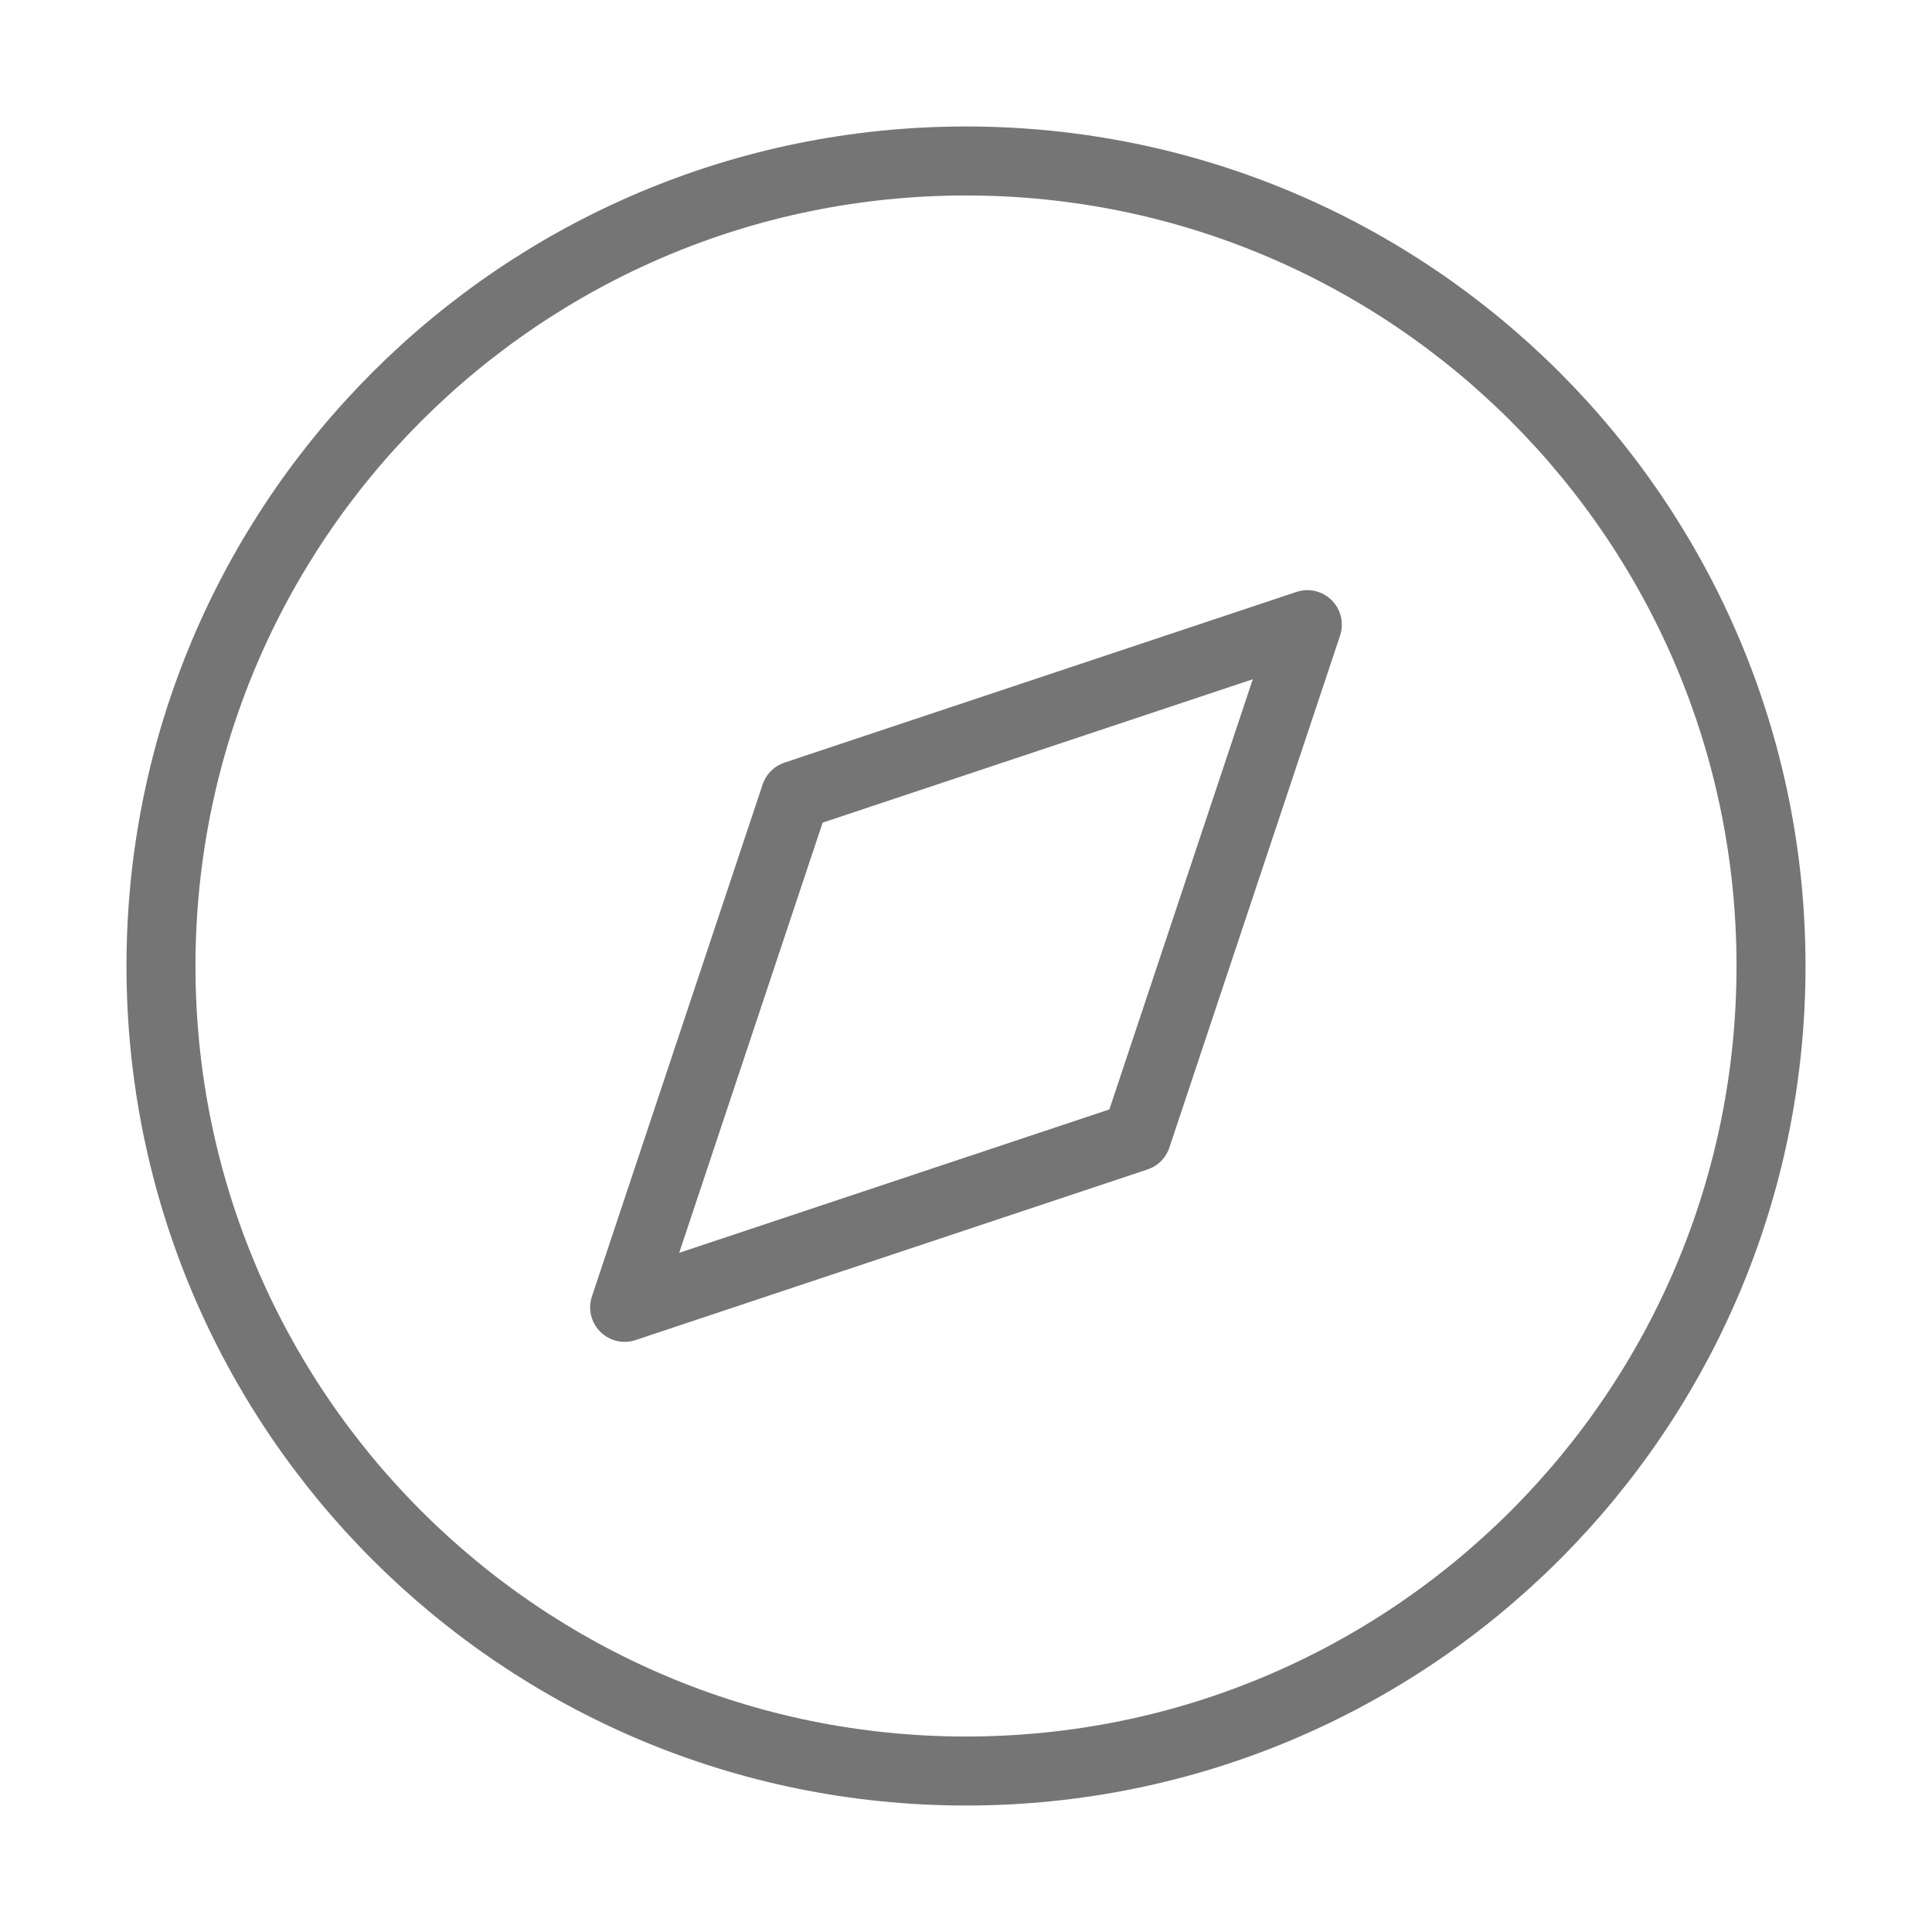 <svg width="28" height="28" viewBox="0 0 28 28" fill="none" xmlns="http://www.w3.org/2000/svg">
<path d="M14 25.667C20.443 25.667 25.667 20.444 25.667 14C25.667 7.557 20.443 2.333 14 2.333C7.557 2.333 2.333 7.557 2.333 14C2.333 20.444 7.557 25.667 14 25.667Z" stroke="#757575" stroke-linecap="round" stroke-linejoin="round"/>
<path d="M18.947 9.053L16.473 16.474L9.053 18.947L11.527 11.527L18.947 9.053Z" stroke="#757575" stroke-linecap="round" stroke-linejoin="round"/>
</svg>
